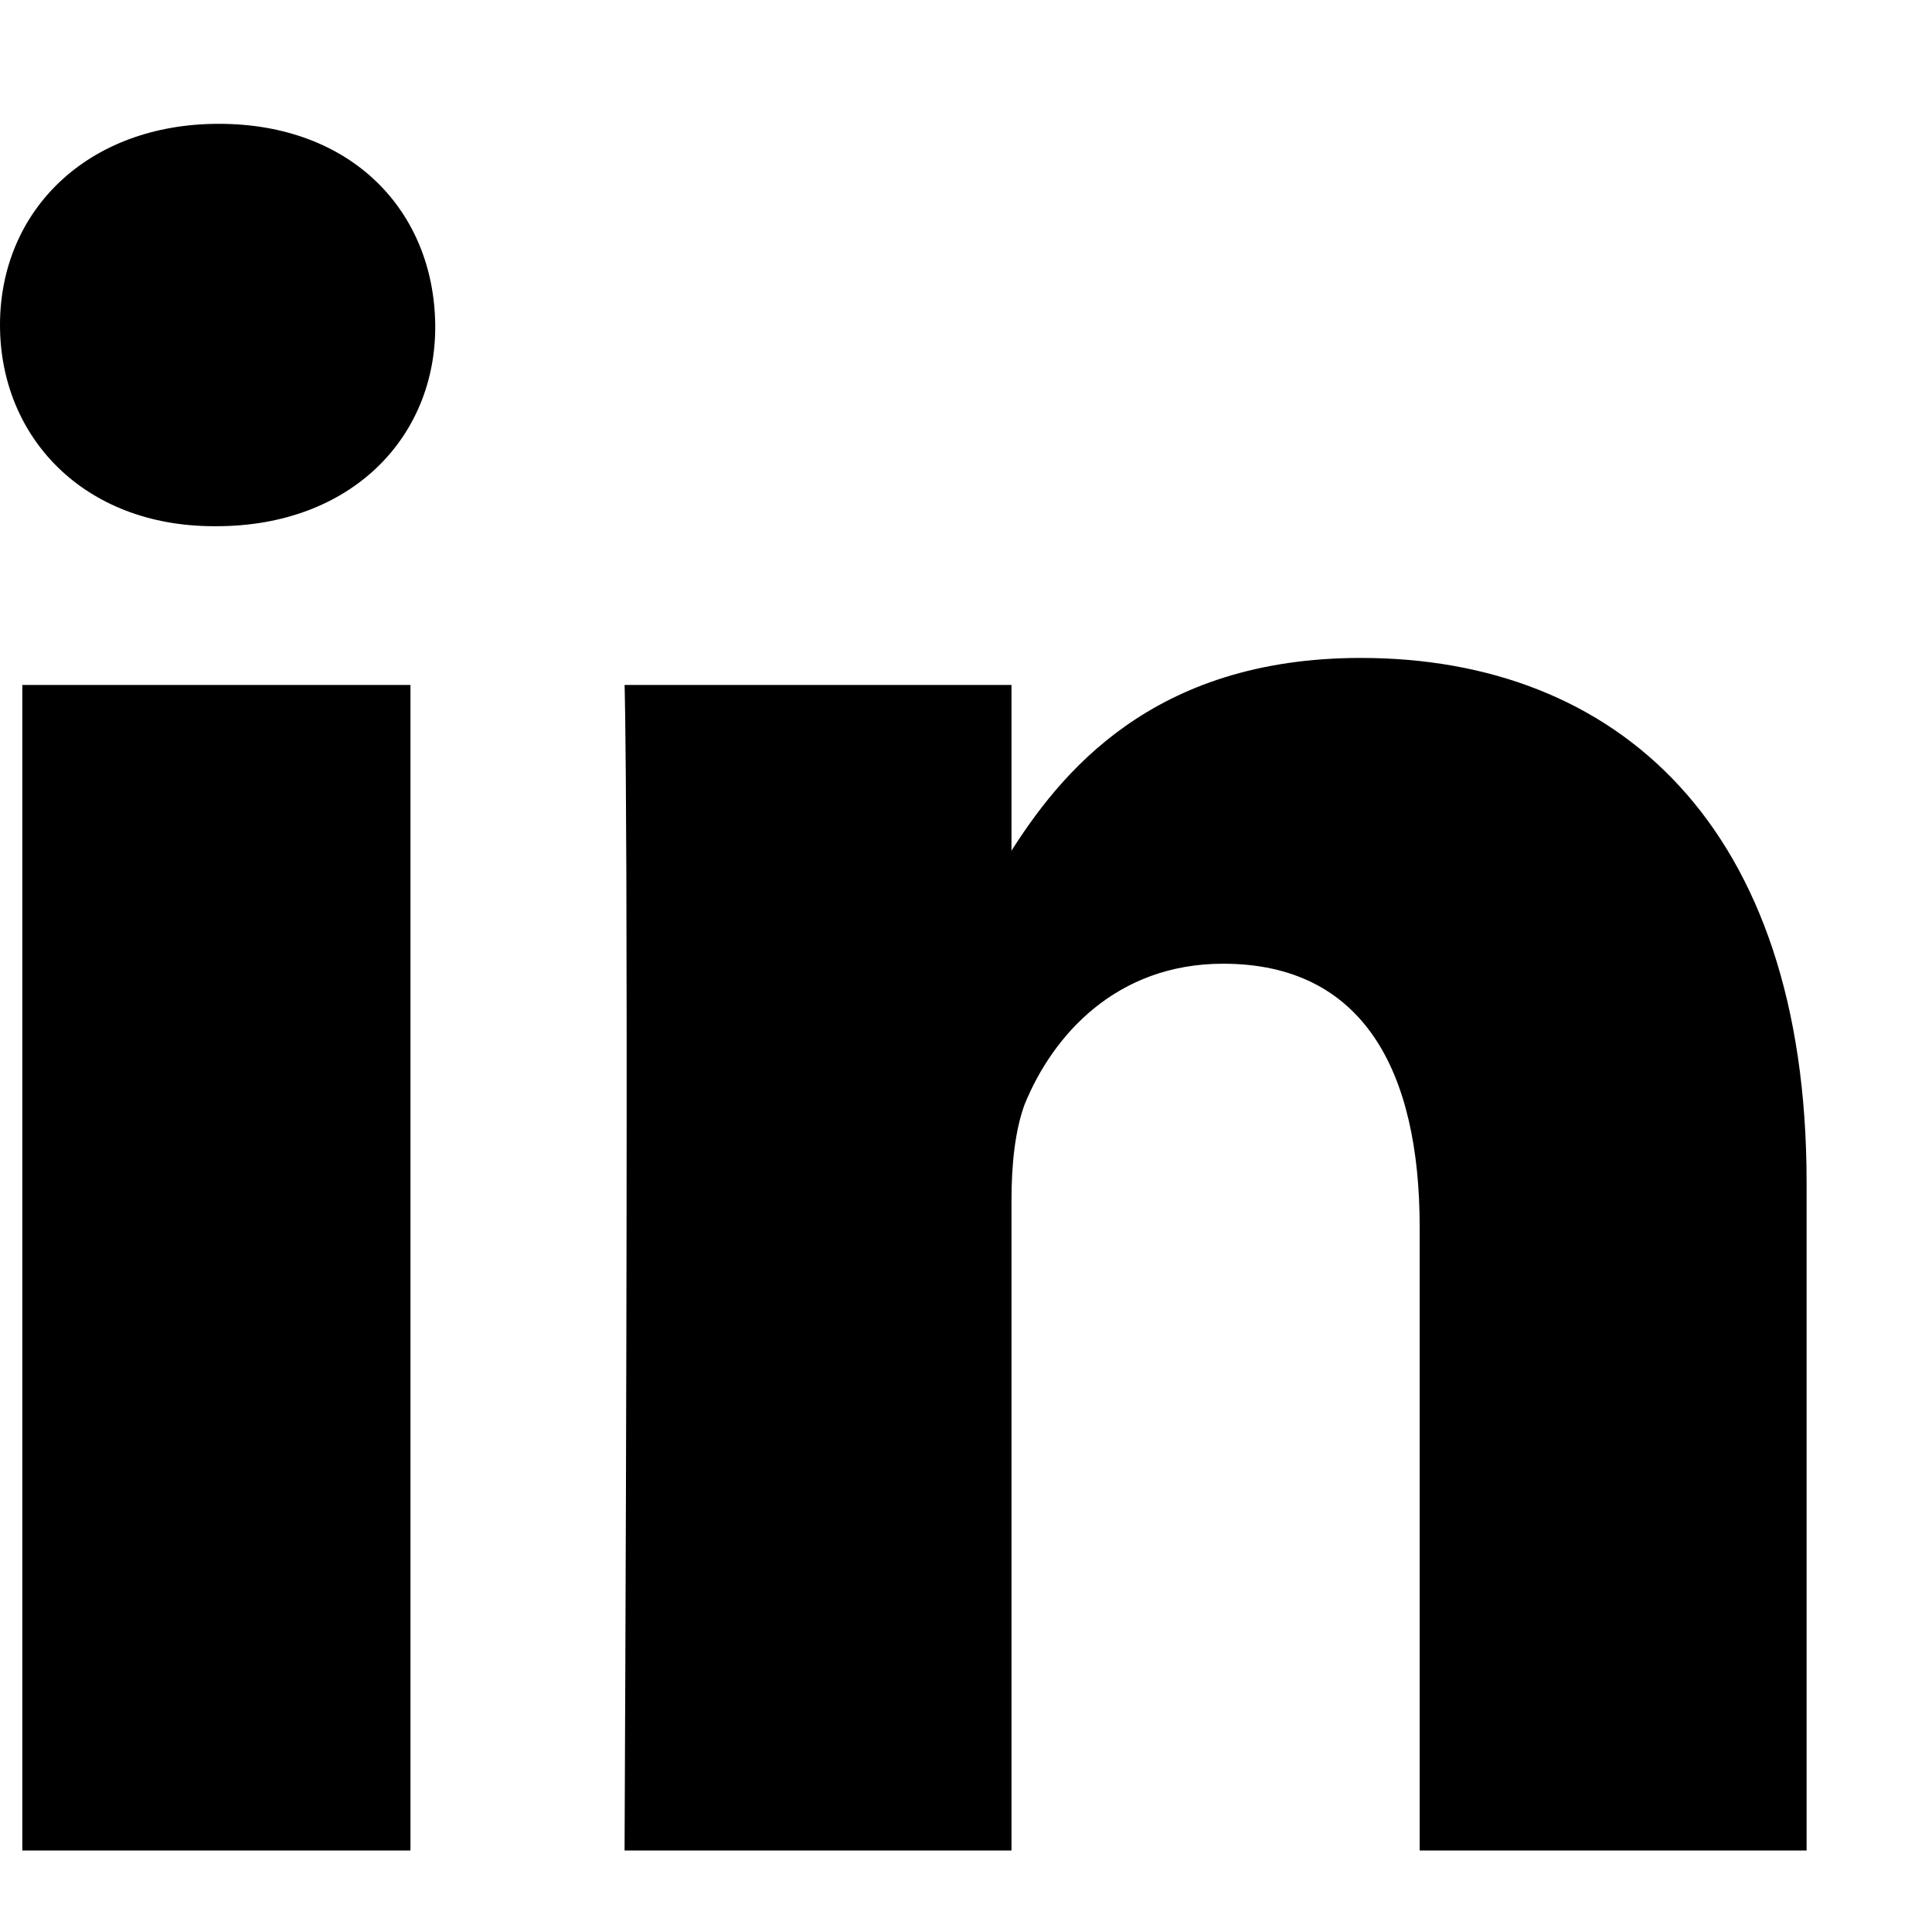<svg width="11" height="11" viewBox="0 0 11 11" fill="none" xmlns="http://www.w3.org/2000/svg">
<path d="M2.337 3.9H0.127V10.536H2.337V3.9ZM2.478 1.85C2.471 1.201 2.002 0.705 1.246 0.705C0.496 0.705 0 1.201 0 1.85C0 2.487 0.475 2.996 1.219 2.996H1.232C2.002 2.996 2.484 2.487 2.478 1.85ZM10.286 6.732C10.286 4.696 9.201 3.746 7.748 3.746C6.556 3.746 6.033 4.408 5.746 4.864H5.759V3.9H3.556C3.556 3.9 3.583 4.522 3.556 10.536H5.759V6.833C5.759 6.632 5.779 6.438 5.833 6.29C5.993 5.895 6.355 5.487 6.964 5.487C7.761 5.487 8.083 6.096 8.083 6.987V10.536H10.286V6.732Z" fill="black"/>
</svg>
